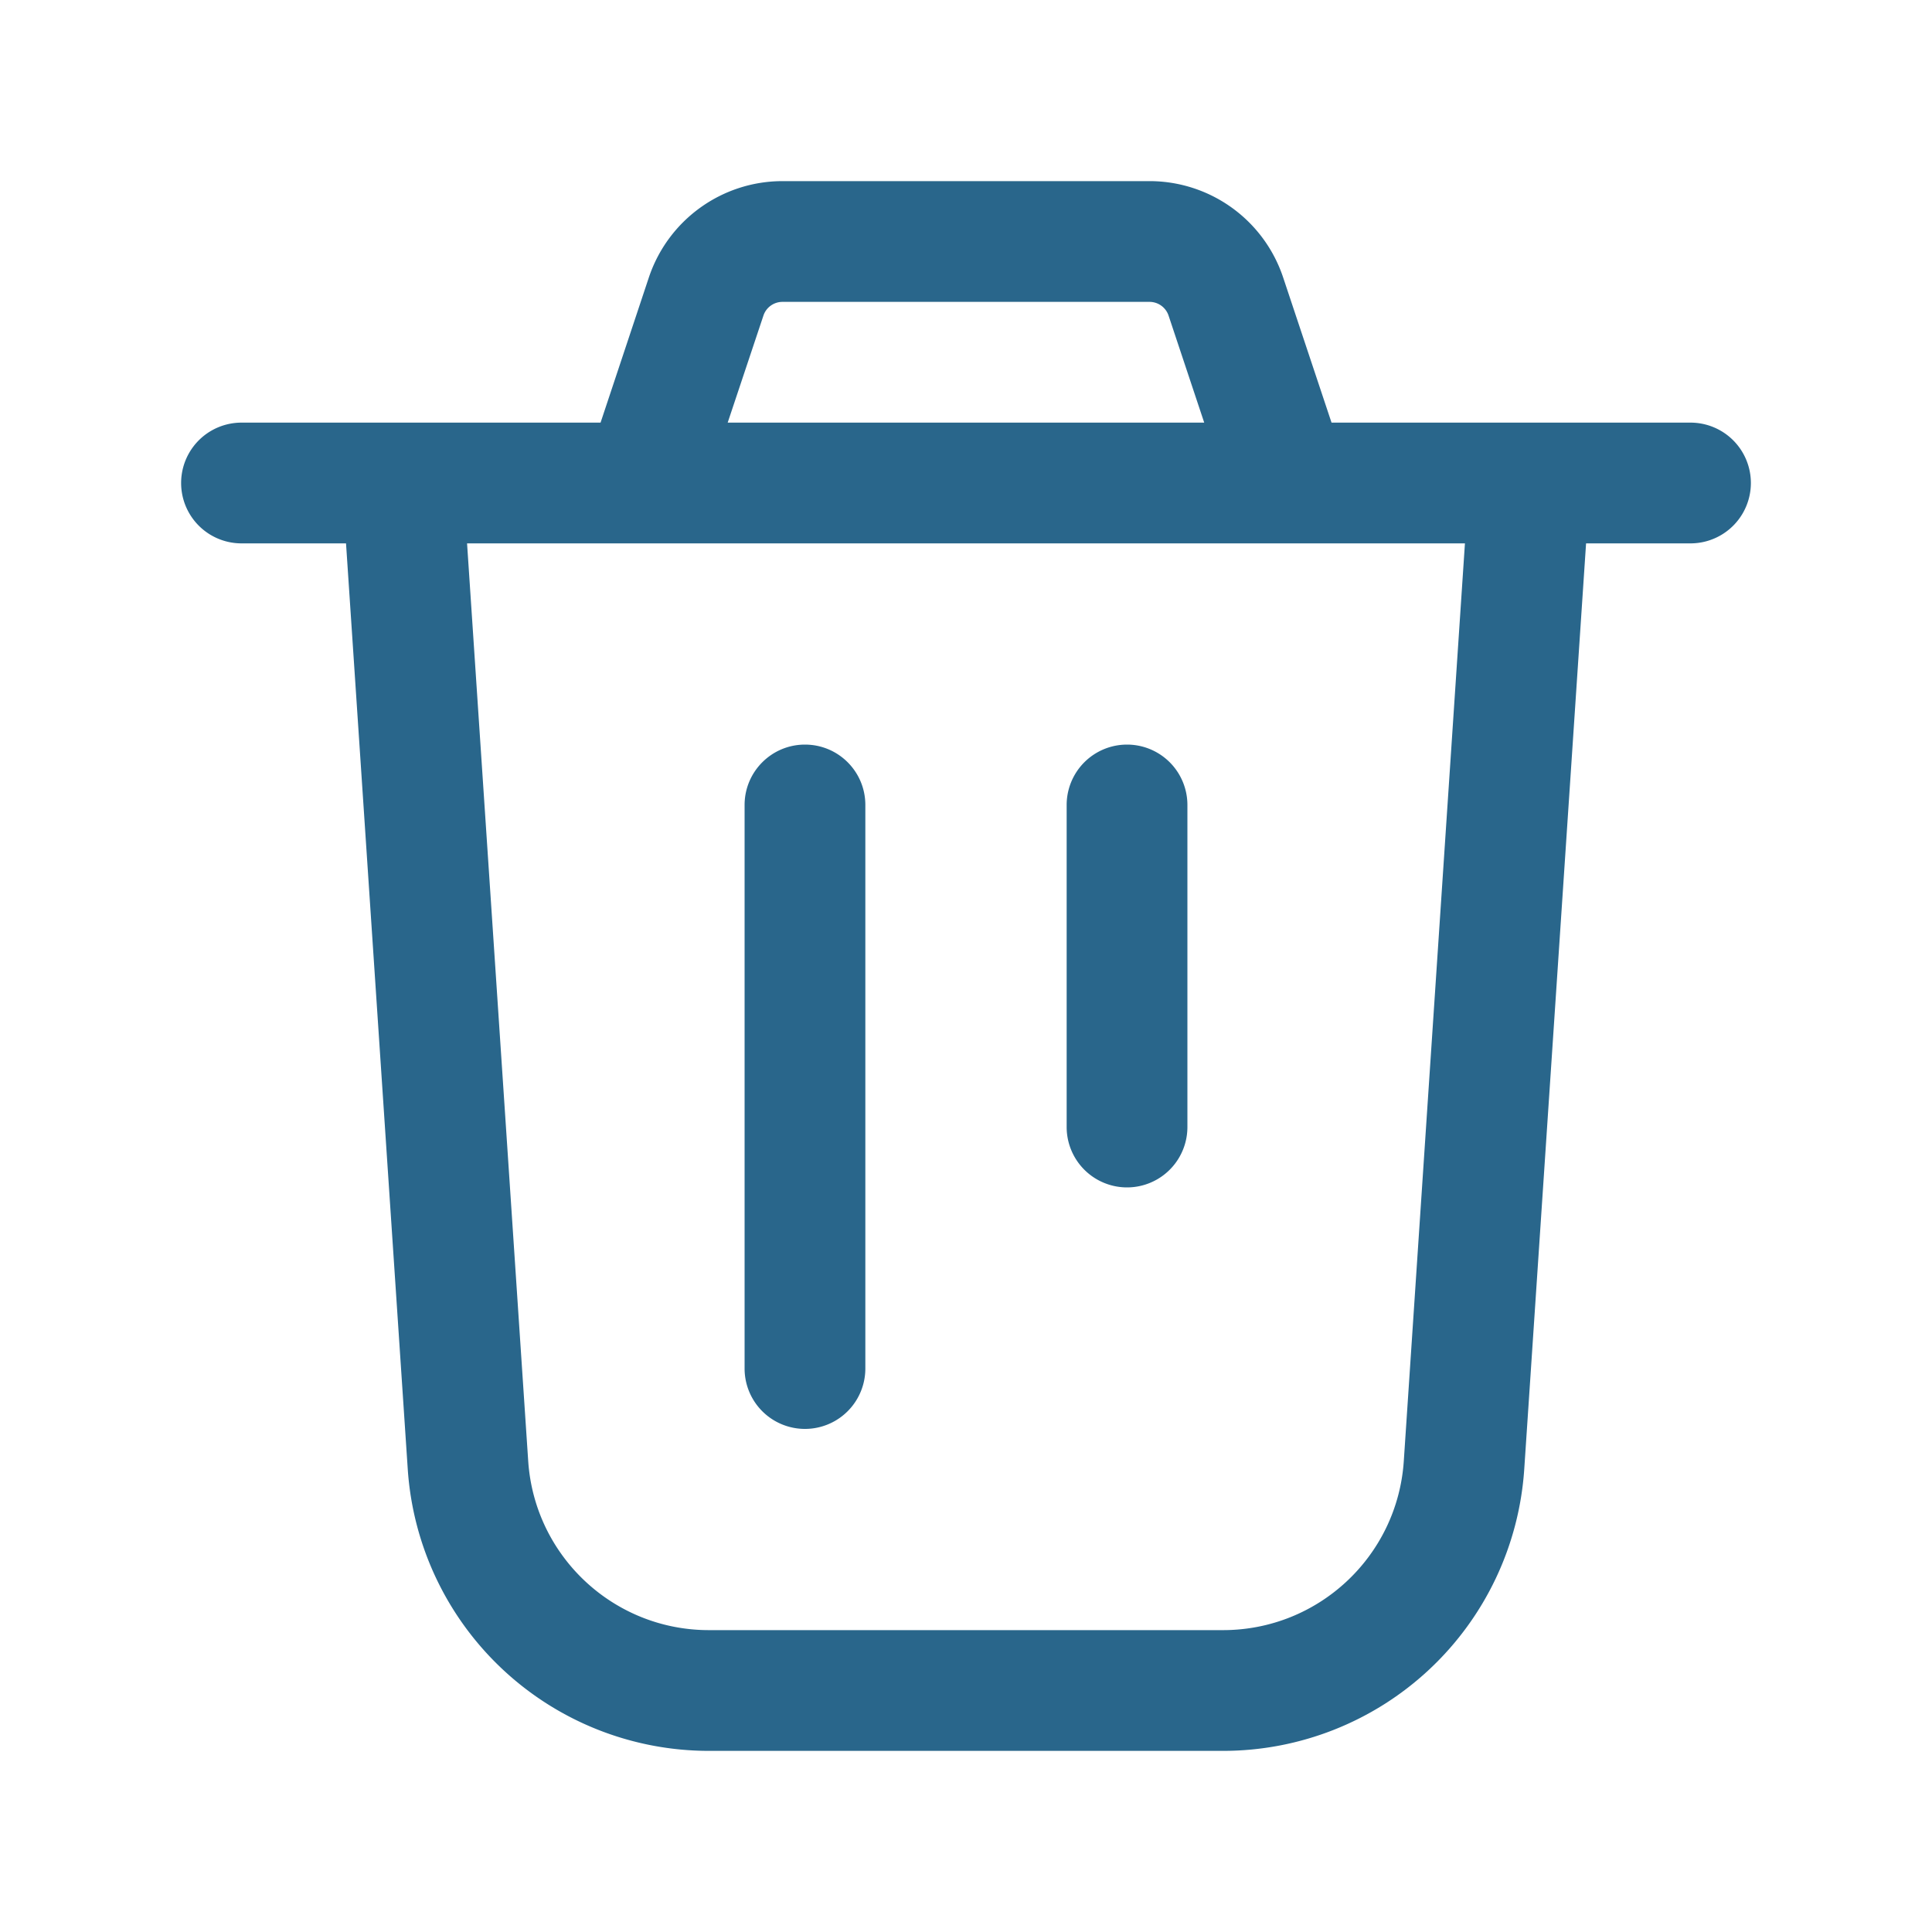 <svg width="20" height="20" viewBox="0 0 20 20" xmlns="http://www.w3.org/2000/svg">
    <path d="M8.1 3.125c-.089 0-.169.057-.197.142l-.37 1.108h4.933l-.369-1.108a.208.208 0 0 0-.198-.142H8.101zm5.684 1.25-.501-1.503a1.458 1.458 0 0 0-1.384-.997H8.101c-.628 0-1.185.402-1.384.997l-.5 1.503H2.5a.625.625 0 0 0 0 1.25h1.082l.639 9.583a3.125 3.125 0 0 0 3.118 2.917h5.322a3.125 3.125 0 0 0 3.118-2.917l.64-9.583H17.5a.625.625 0 0 0 0-1.25H13.783zm1.381 1.25H4.835l.633 9.5c.066.985.884 1.75 1.87 1.75h5.323c.987 0 1.805-.765 1.871-1.75l.633-9.5zM8.333 7.708c.346 0 .625.28.625.625v5.834a.625.625 0 0 1-1.25 0V8.333c0-.345.28-.625.625-.625zm3.959.625a.625.625 0 0 0-1.25 0v3.334a.625.625 0 0 0 1.25 0V8.333z" fill="#29668B" fill-rule="evenodd"/>
</svg>
